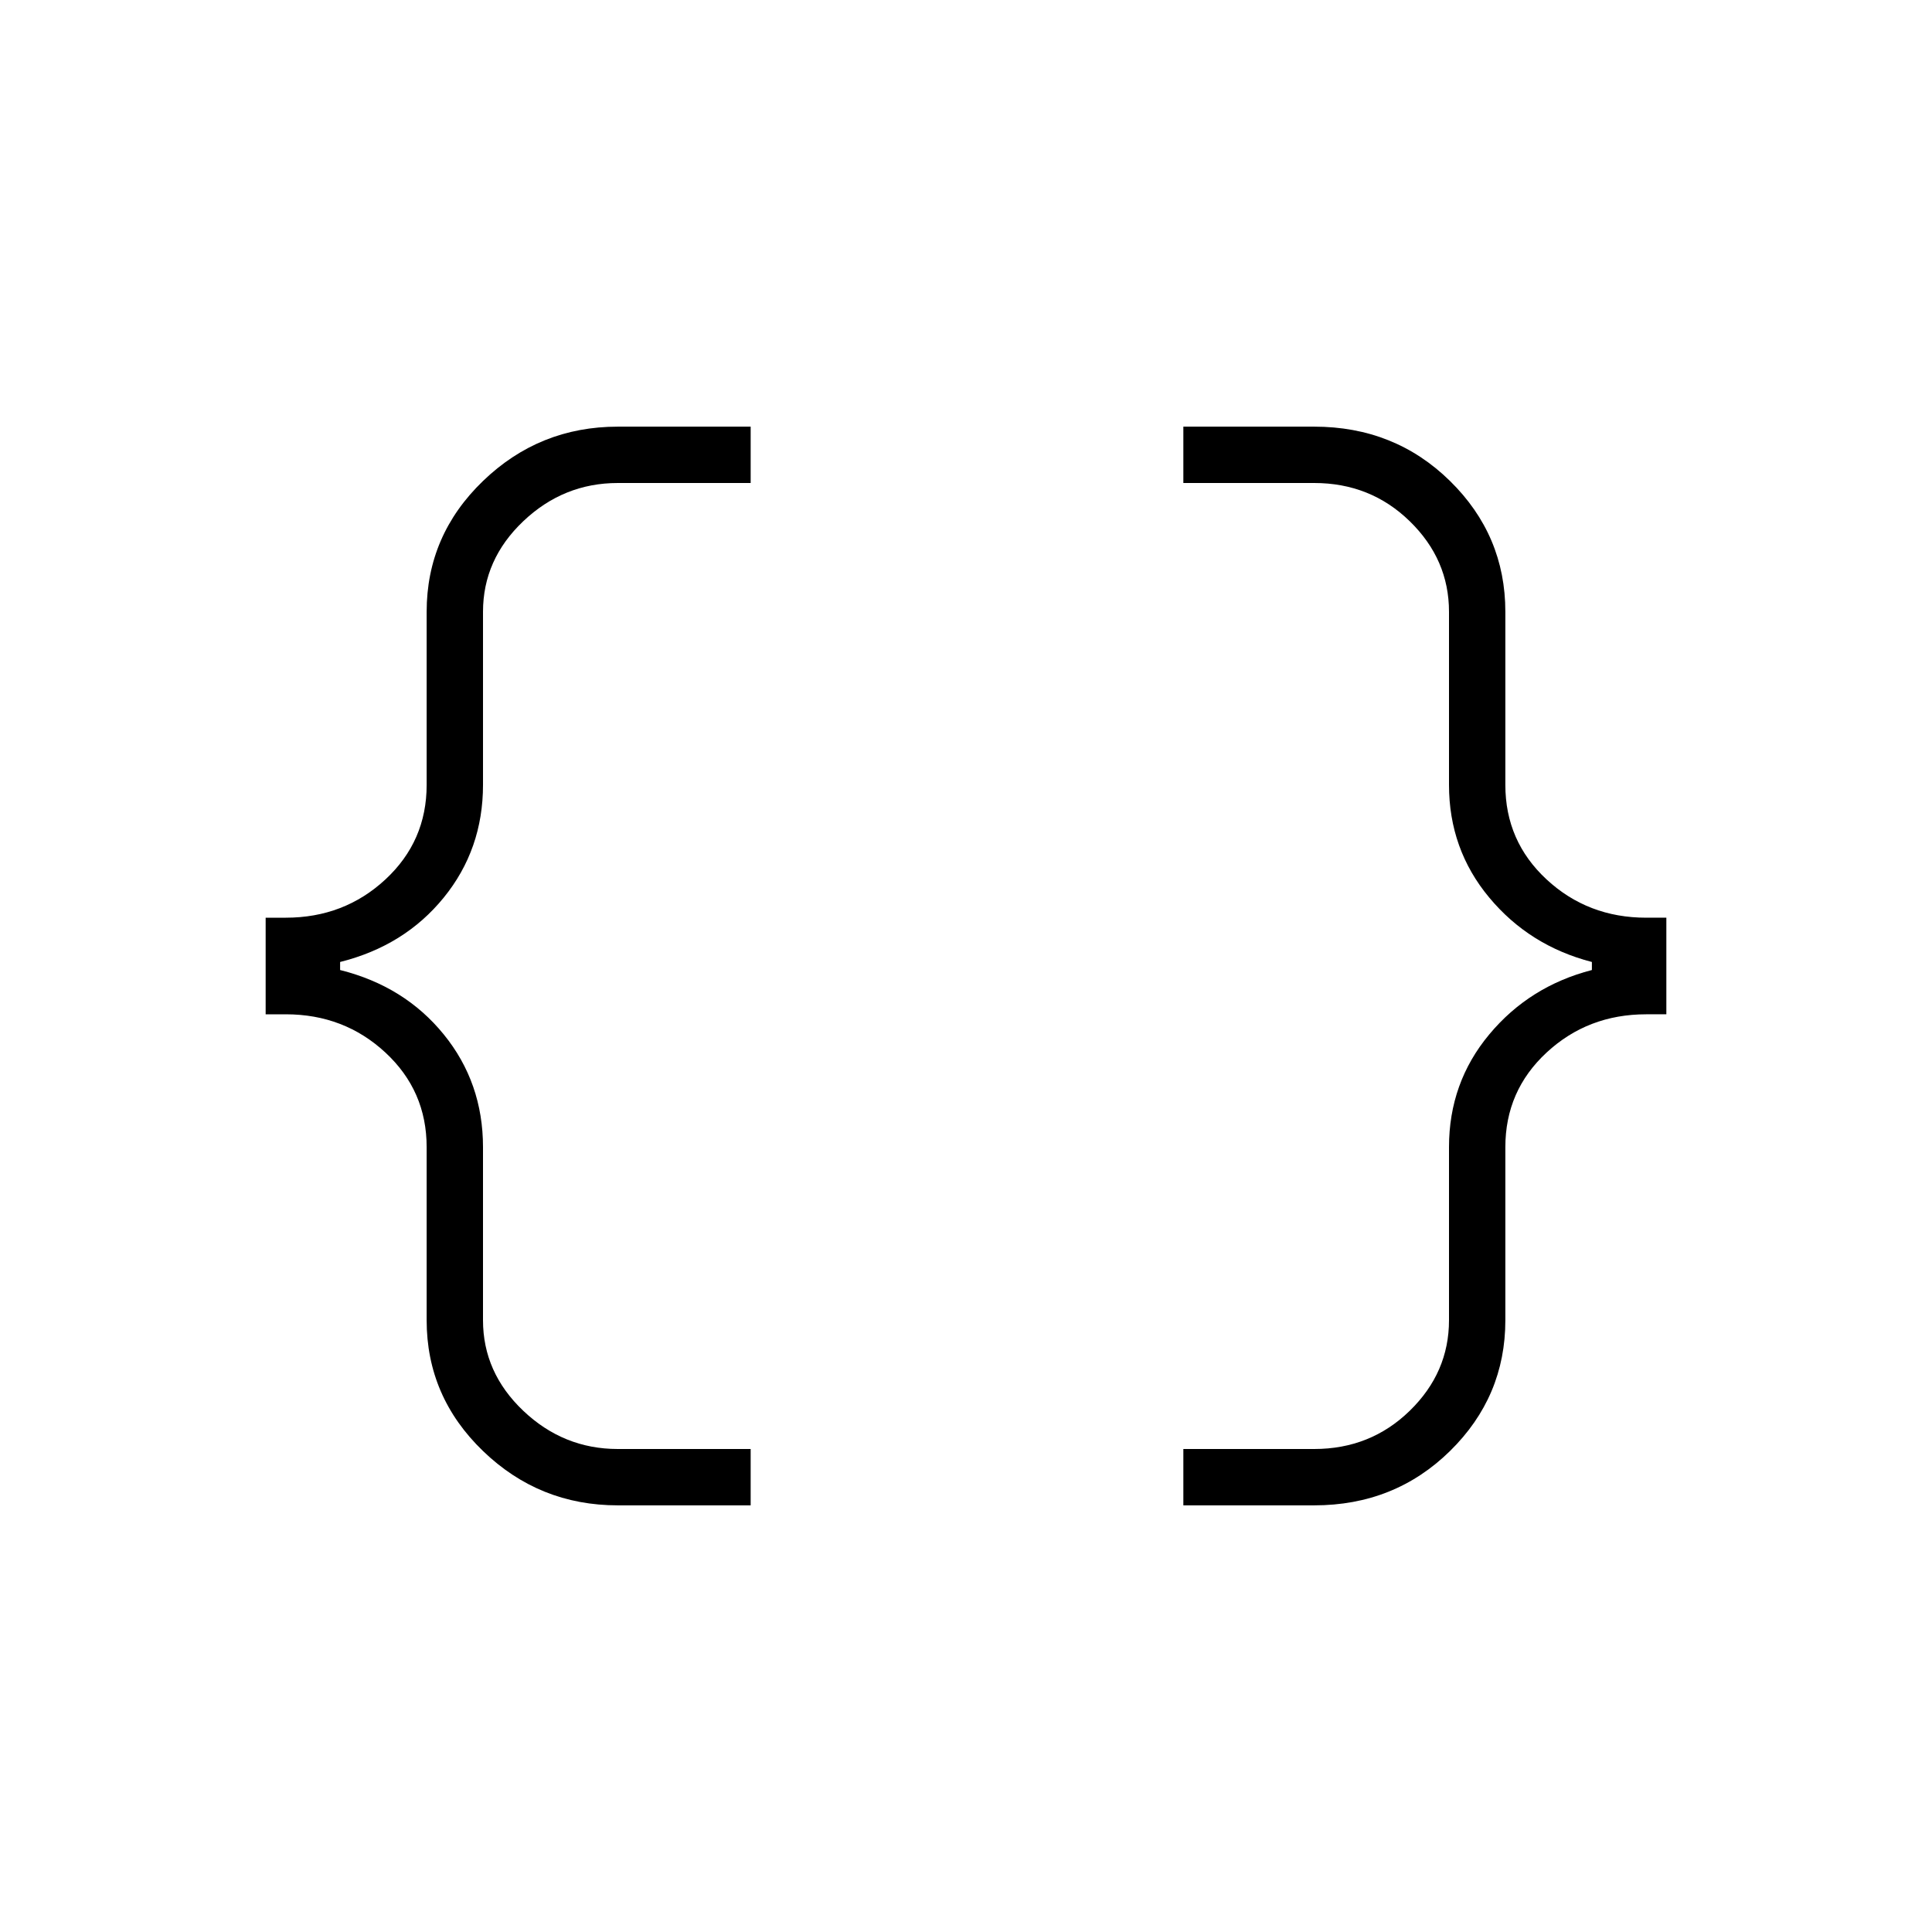 <svg xmlns="http://www.w3.org/2000/svg" height="24" viewBox="0 -960 960 960" width="24"><path d="M588-212v-28h65q28 0 47.5-19t19.5-45v-86q0-32 20-56t51-32v-4q-31-8-51-32t-20-56v-86q0-26-19.5-45T653-720h-65v-28h65q40 0 67.5 27t27.5 65v86q0 28 20.5 47t49.5 19h10v48h-10q-29 0-49.5 19T748-390v86q0 38-27.5 65T653-212h-65Zm-281 0q-39 0-67-27t-28-65v-86q0-28-20.5-47T142-456h-10v-48h10q29 0 49.5-19t20.5-47v-86q0-38 28-65t67-27h66v28h-66q-27 0-47 19t-20 45v86q0 32-19.5 56T169-482v4q32 8 51.5 32t19.5 56v86q0 26 20 45t47 19h66v28h-66Z"/></svg>